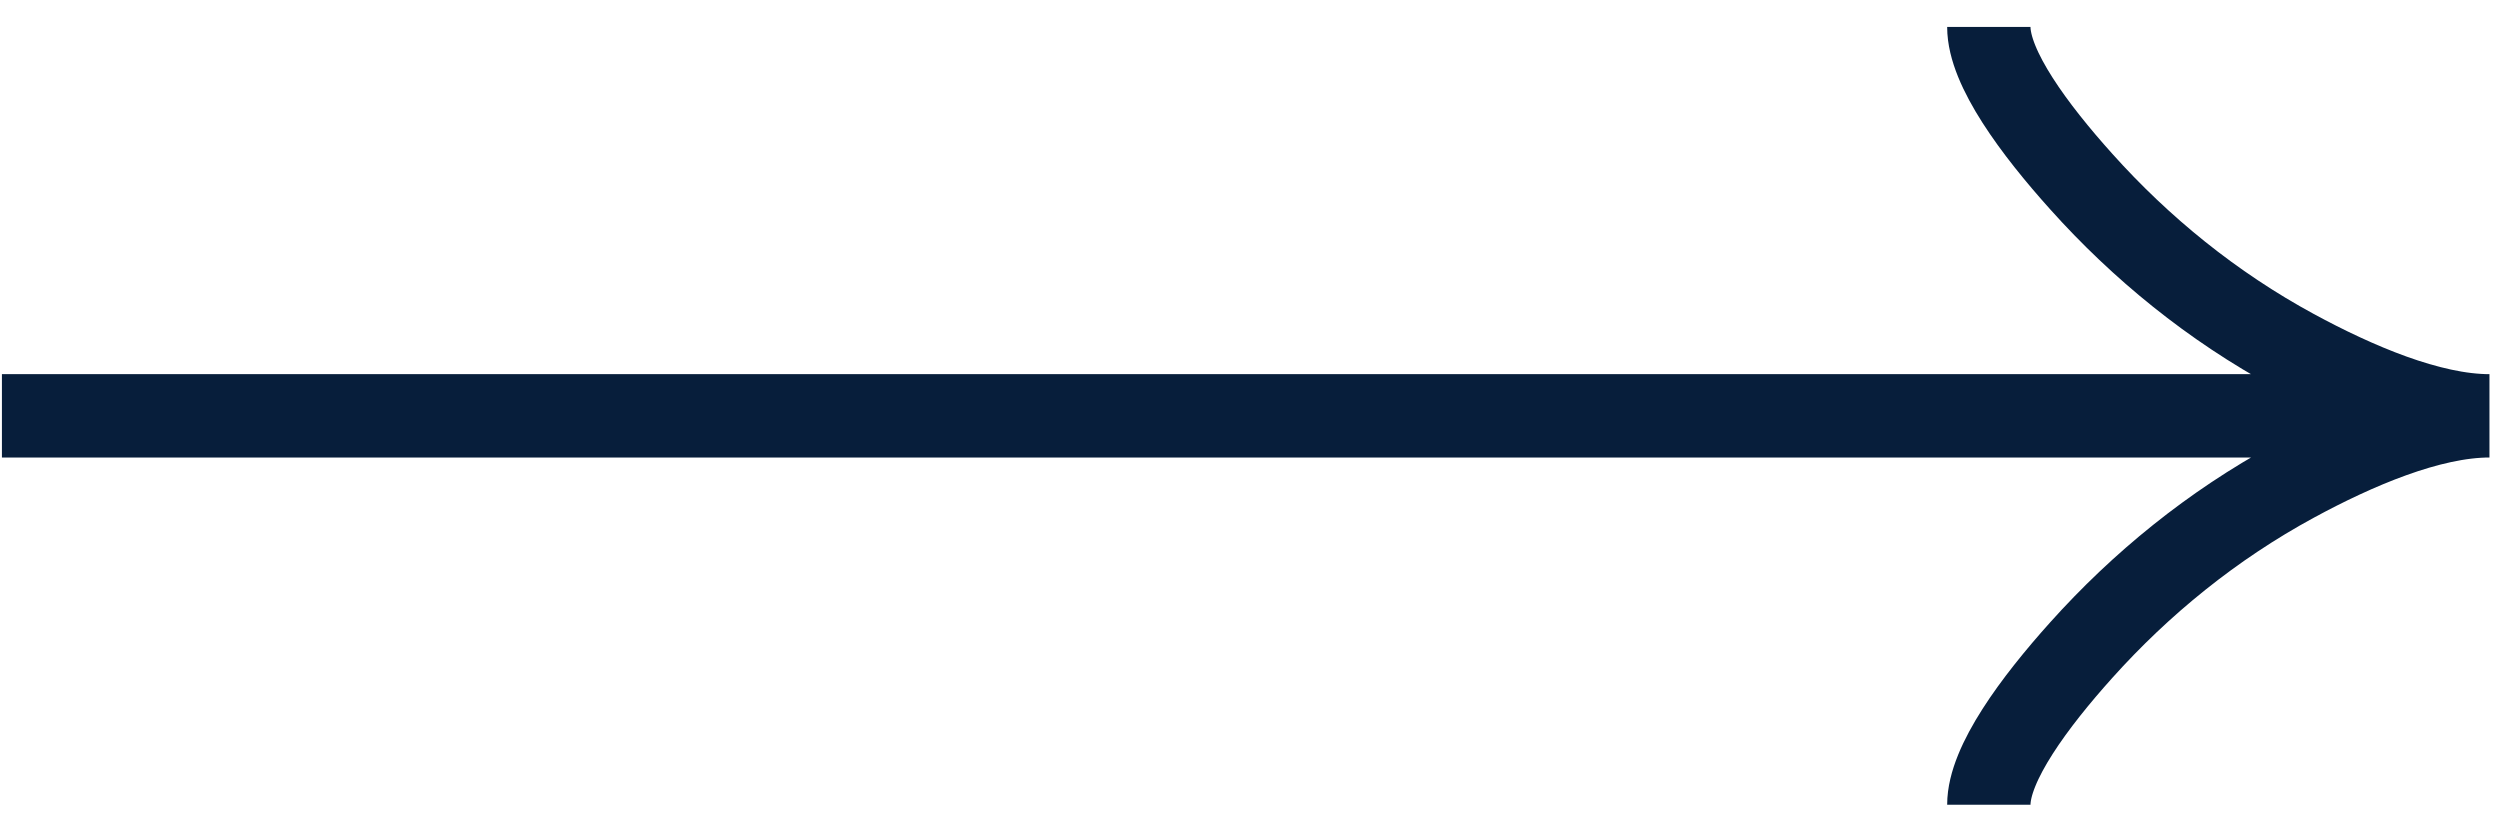 <svg width="60" height="20" viewBox="0 0 60 20" fill="none" xmlns="http://www.w3.org/2000/svg">
<path d="M47.732 0.647C47.732 1.636 48.833 3.114 49.947 4.354C51.38 5.954 53.092 7.35 55.055 8.415C56.527 9.214 58.311 9.98 59.747 9.98M59.747 9.98C58.311 9.98 56.526 10.747 55.055 11.546C53.092 12.612 51.38 14.008 49.947 15.606C48.833 16.847 47.732 18.327 47.732 19.314M59.747 9.98L0.046 9.98" stroke="#071E3B" stroke-width="2"/>
</svg>
